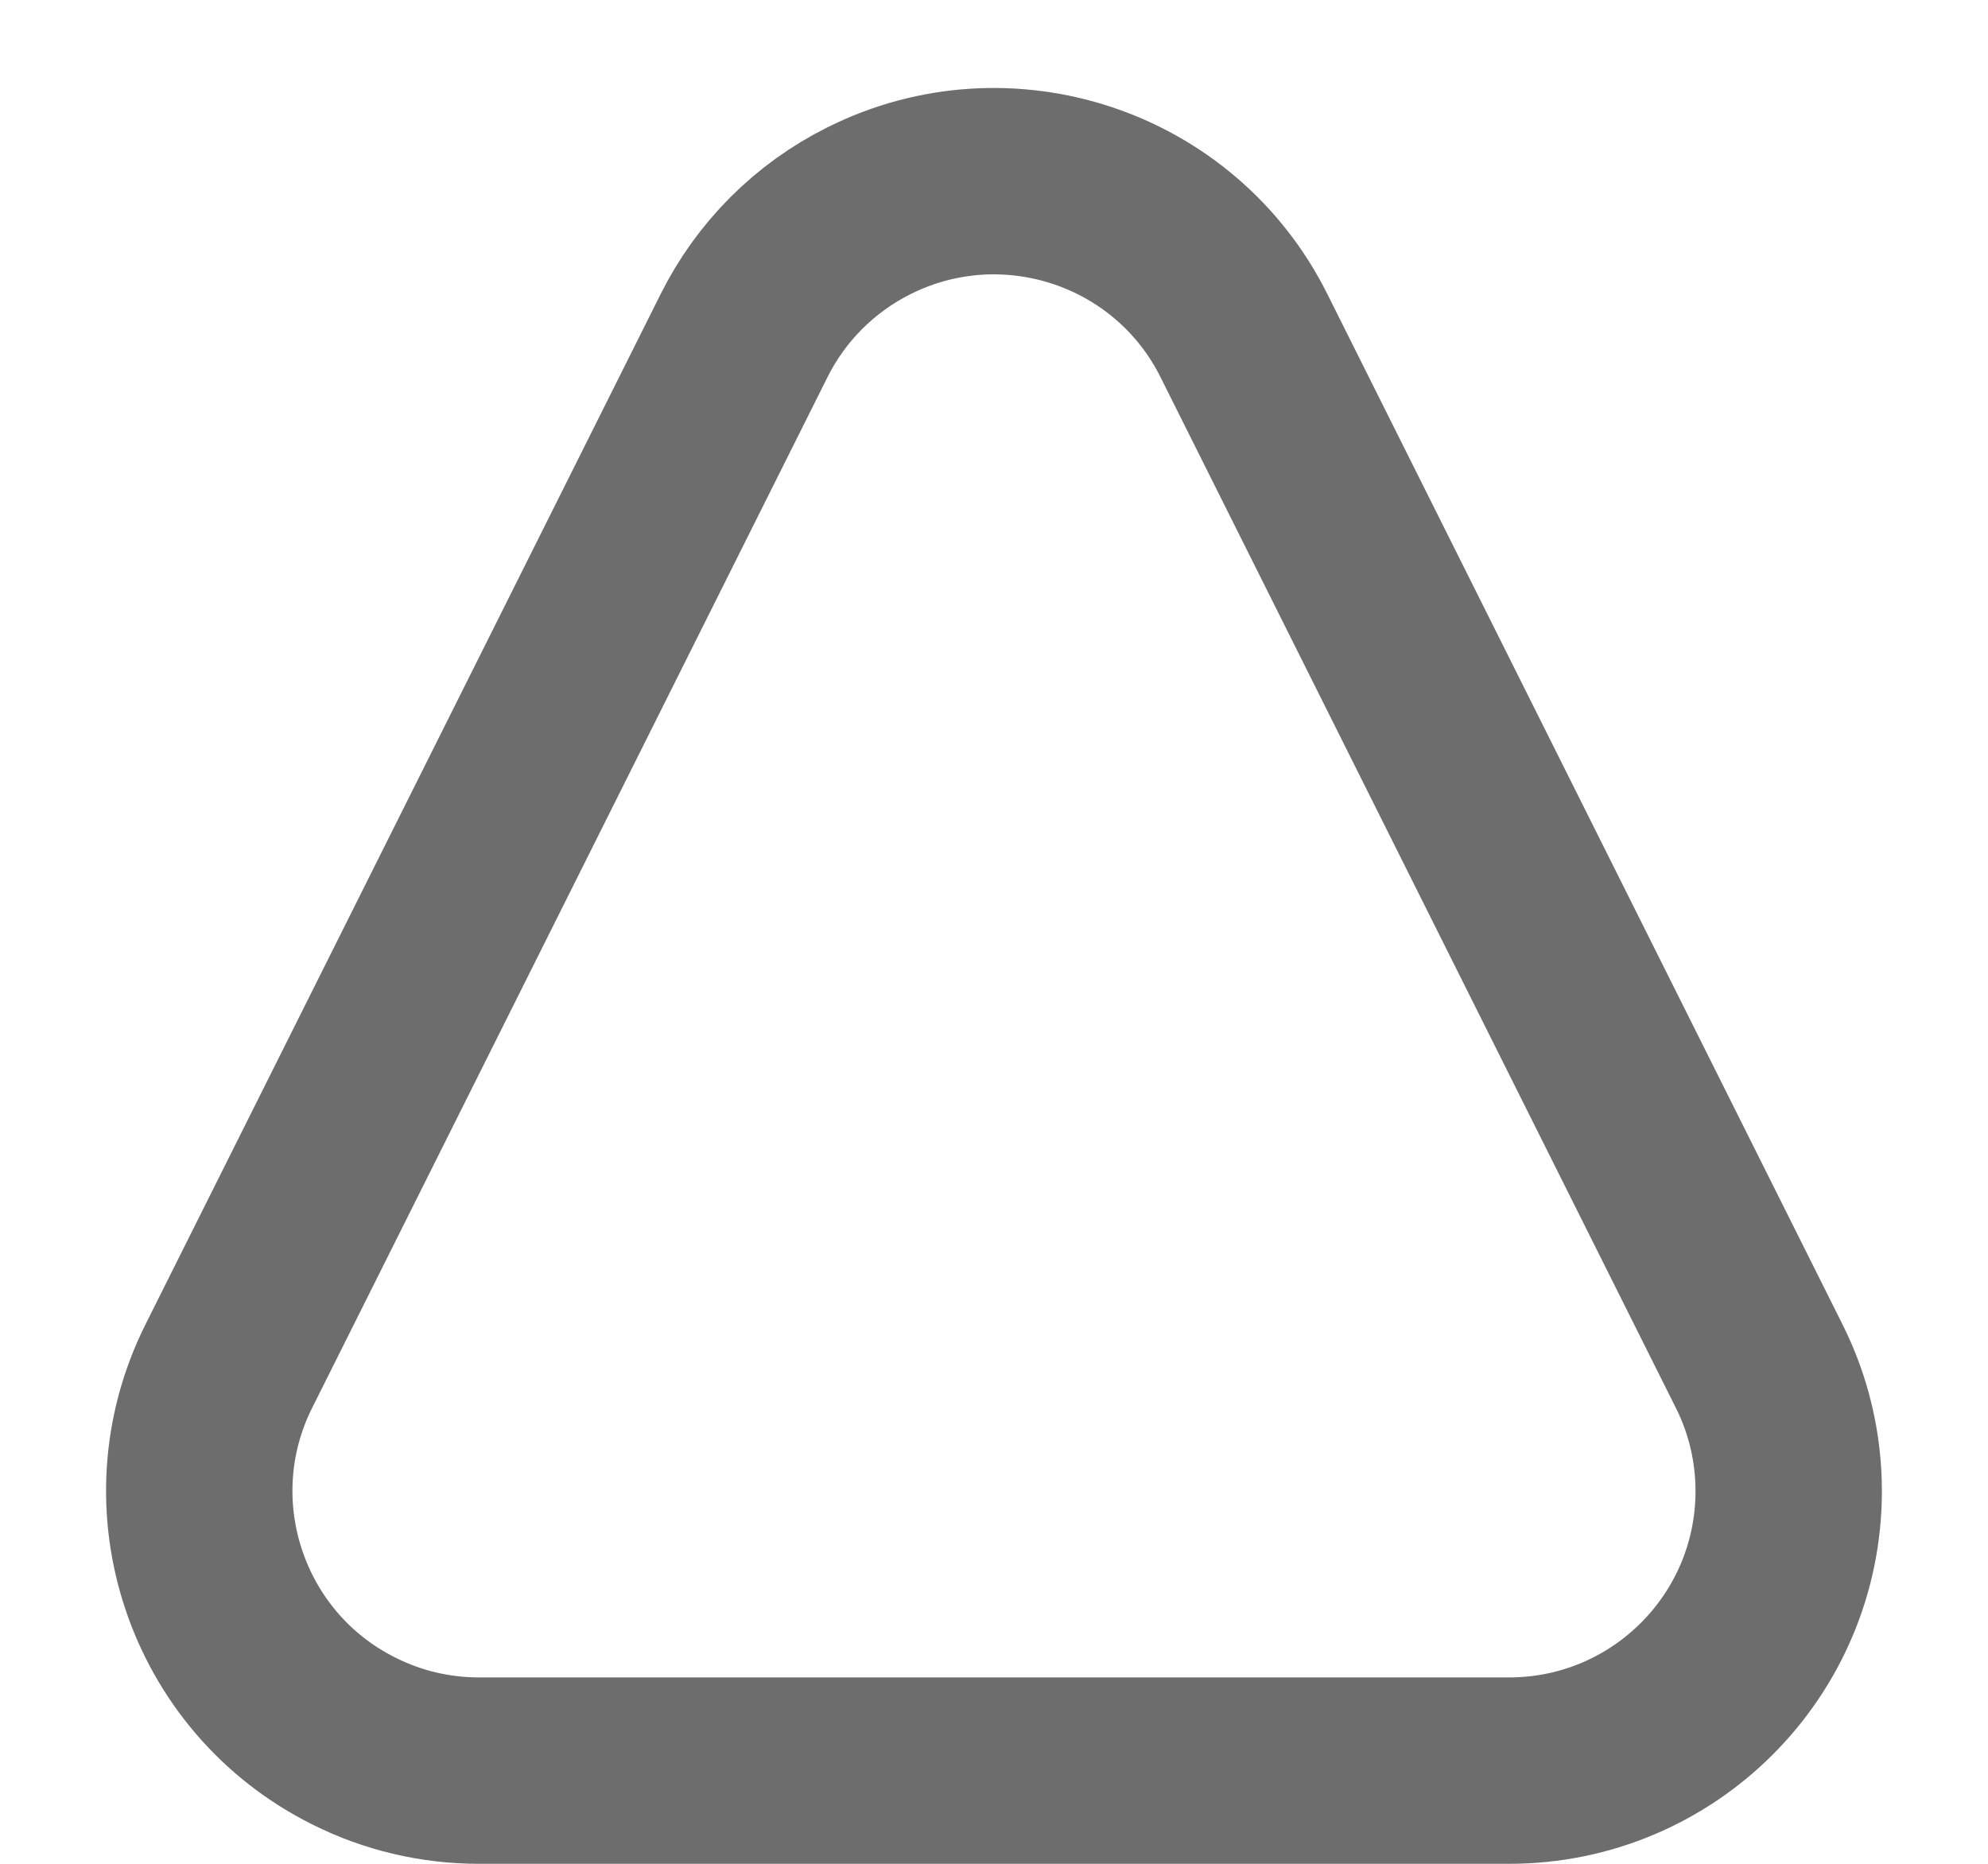 <?xml version="1.0" encoding="UTF-8"?>
<svg width="16px" height="15px" viewBox="0 0 16 15" version="1.1" xmlns="http://www.w3.org/2000/svg" xmlns:xlink="http://www.w3.org/1999/xlink">
    <title>F2CE2854-8576-4389-914F-1FA1EDD5107A</title>
    <g id="UI" stroke="none" stroke-width="1" fill="none" fill-rule="evenodd">
        <g id="Styleguide" transform="translate(-910, -12134)" stroke="#6D6D6D" stroke-width="1.5">
            <g id="Group-37" transform="translate(372, 11994)">
                <g id="Group-4" transform="translate(6, 128)">
                    <path d="M539.288,13.574 C539.835,13.392 540.451,13.418 541.006,13.696 C541.442,13.913 541.795,14.267 542.012,14.702 L542.012,14.702 L546.158,22.994 C546.436,23.549 546.463,24.165 546.28,24.712 C546.098,25.258 545.708,25.735 545.152,26.012 C544.84,26.169 544.495,26.25 544.146,26.25 L544.146,26.25 L535.854,26.25 C535.233,26.25 534.67,25.998 534.263,25.591 C533.856,25.184 533.604,24.621 533.604,24 C533.604,23.651 533.685,23.306 533.842,22.994 L533.842,22.994 L537.988,14.702 C538.265,14.146 538.742,13.756 539.288,13.574 Z" id="Triangle-Copy-3" transform="translate(540, 18) scale(1, -1) rotate(-180) translate(-540, -18) "></path>
                </g>
            </g>
        </g>
    </g>
</svg>